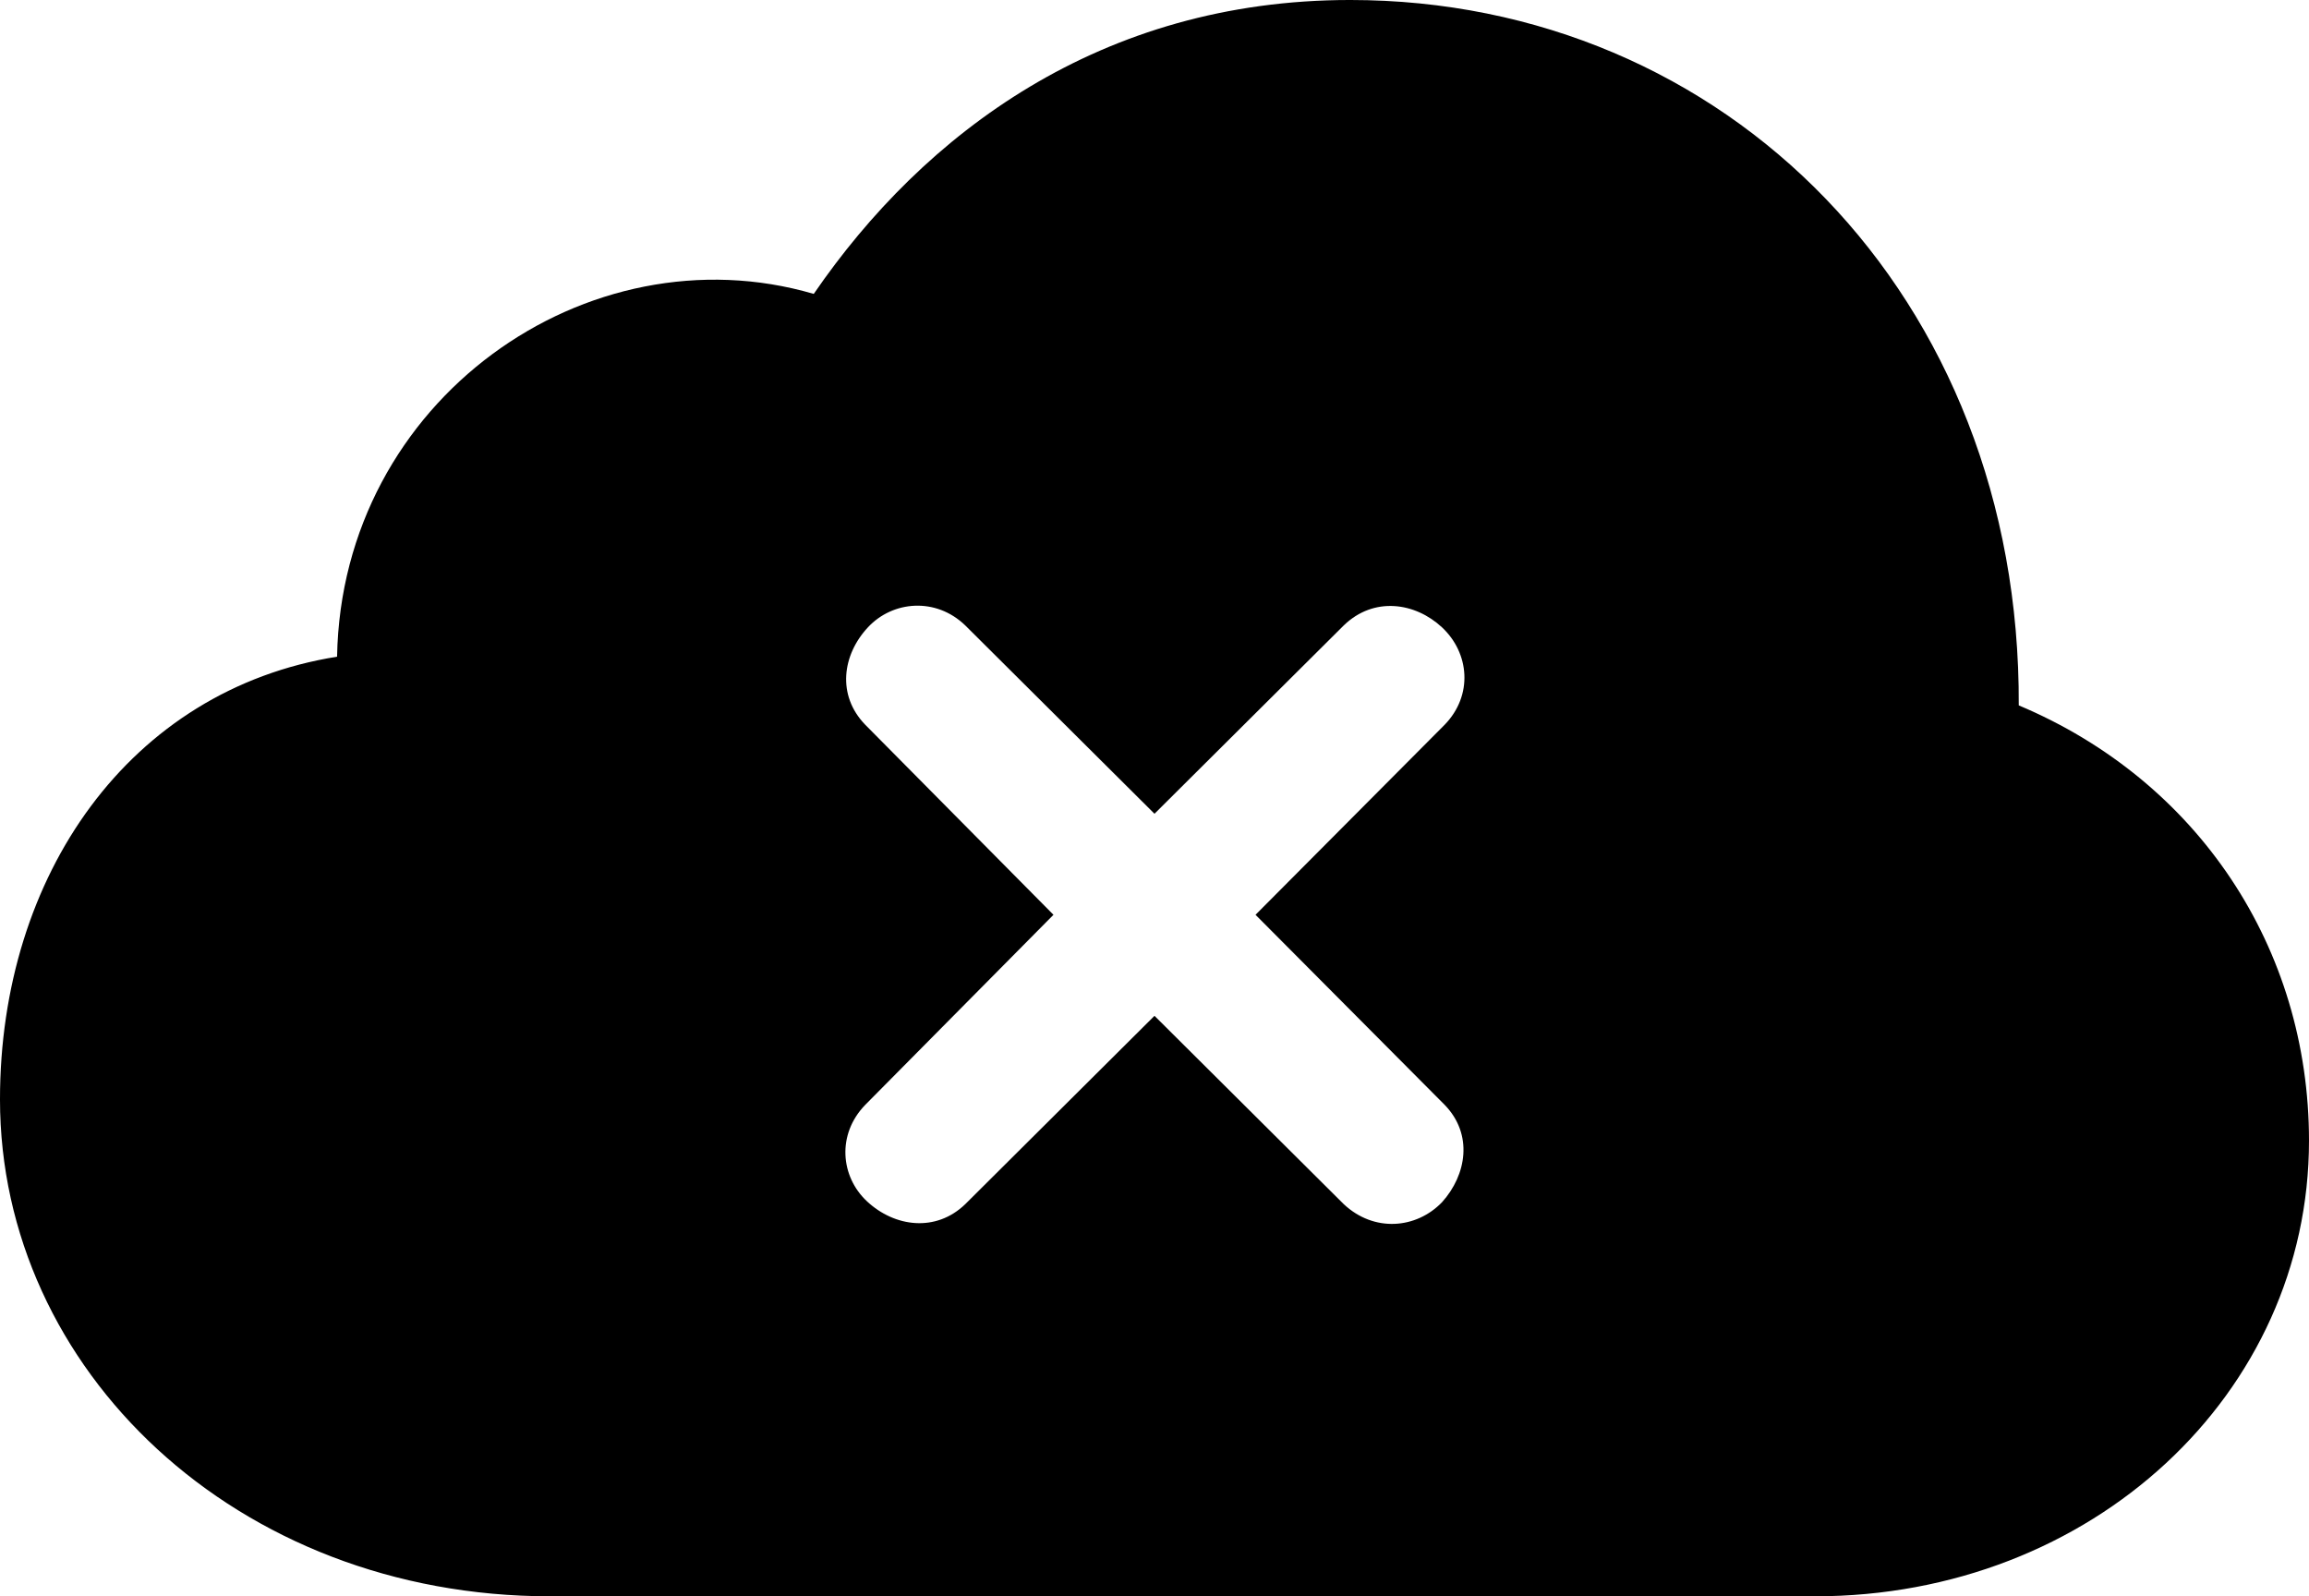 <?xml version="1.0" encoding="UTF-8" standalone="no"?>
<svg xmlns="http://www.w3.org/2000/svg"
     width="1227.539" height="848.633"
     viewBox="0 0 1227.539 848.633"
     fill="currentColor">
  <path d="M964.848 848.636C1112.308 848.636 1227.538 740.726 1227.538 606.446C1227.538 503.906 1168.458 415.036 1073.238 374.996C1074.218 157.226 917.478 -0.004 717.778 -0.004C585.448 -0.004 491.208 70.796 432.618 156.246C312.498 121.096 181.638 212.406 179.198 349.116C68.848 366.696 -0.002 465.336 -0.002 584.476C-0.002 728.026 125.488 848.636 292.478 848.636ZM513.188 640.136C497.558 655.276 475.588 652.346 460.938 638.676C446.778 625.486 444.828 603.026 459.958 587.406L560.058 486.326L459.958 385.256C444.828 369.626 447.758 348.146 461.428 333.496C474.608 319.336 497.558 317.386 513.188 332.516L613.768 432.616L714.358 332.516C730.468 316.896 752.438 320.316 766.598 333.496C781.248 347.166 783.208 369.626 768.068 385.256L667.478 486.326L768.068 587.406C783.208 603.026 779.788 624.516 766.598 639.156C752.928 653.316 730.468 655.276 714.358 640.136L613.768 540.036Z"/>
</svg>